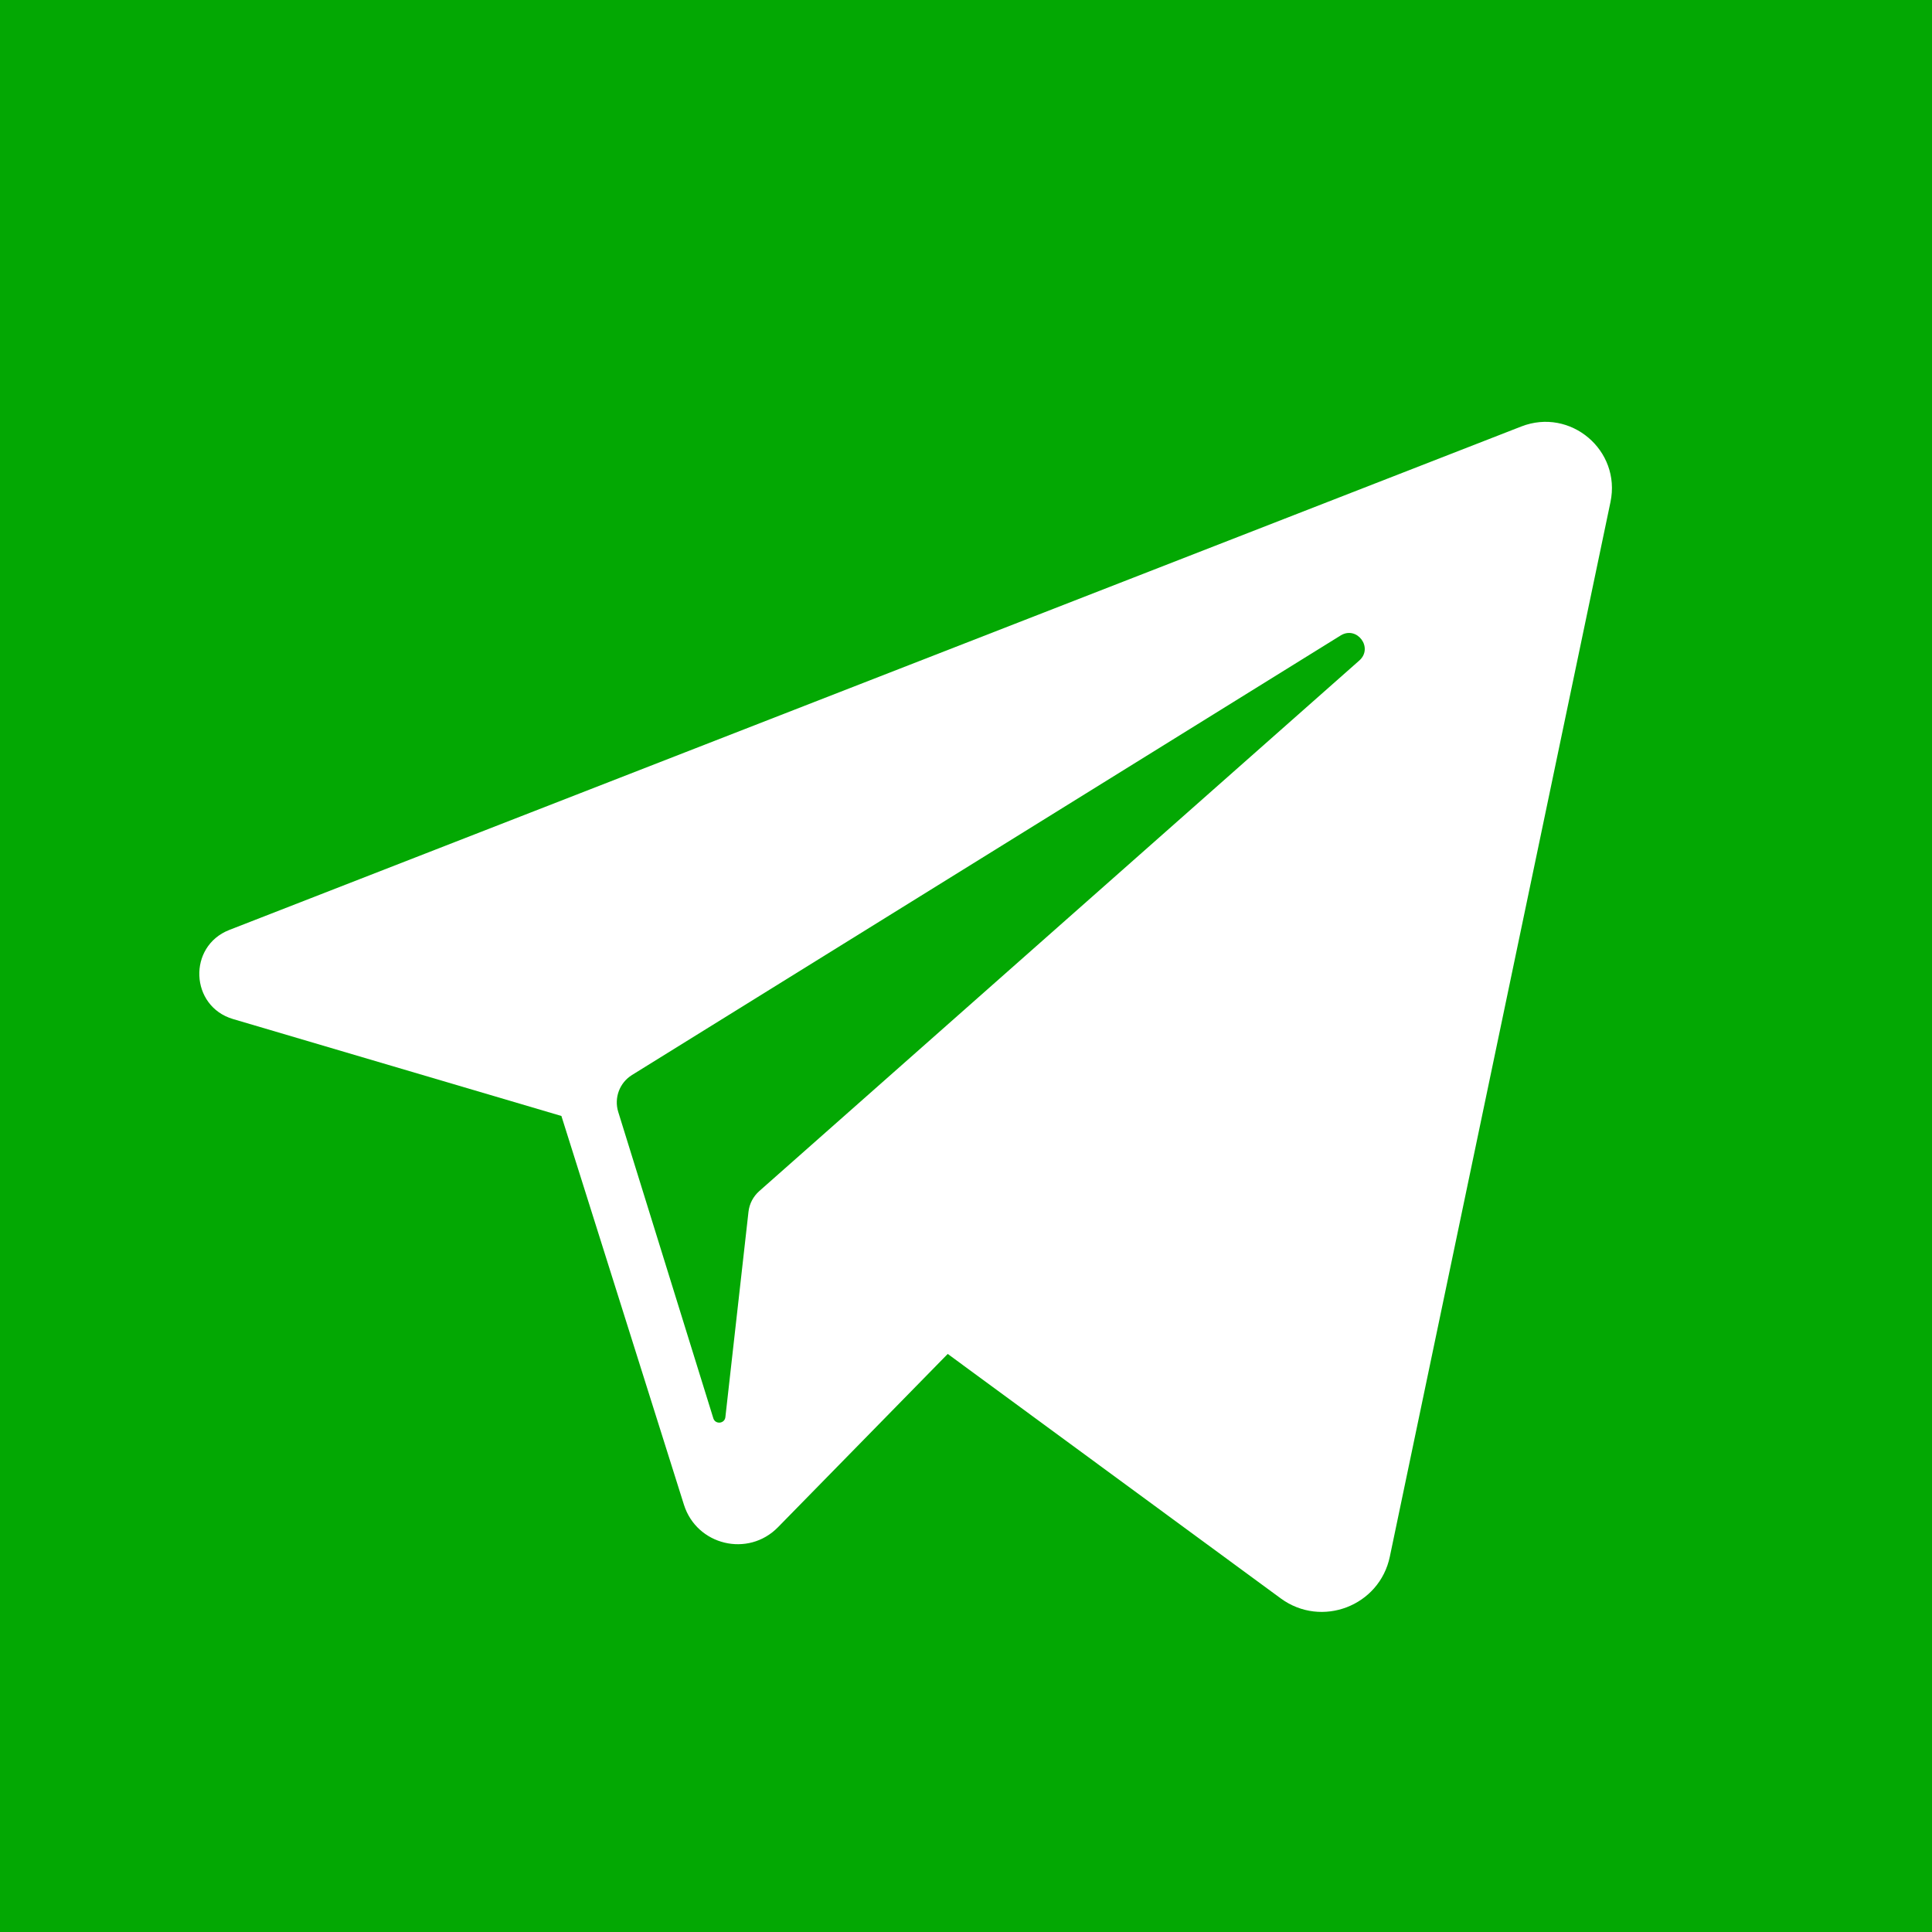 <svg width="24" height="24" viewBox="0 0 24 24" fill="none" xmlns="http://www.w3.org/2000/svg">
<path d="M16.654 7.894L7.851 13.354C7.696 13.45 7.626 13.639 7.68 13.813L8.861 17.618C8.885 17.698 9.002 17.687 9.011 17.604L9.298 15.053C9.309 14.954 9.357 14.863 9.431 14.797L16.886 8.205C17.064 8.047 16.857 7.769 16.654 7.894Z" fill="#03A803"/>
<path d="M0 0V24H24V0H0ZM20.006 6.236L17.265 19.337C17.137 19.951 16.416 20.227 15.91 19.856L11.773 16.819L9.664 18.972C9.294 19.35 8.655 19.197 8.496 18.692L6.974 13.863L2.895 12.659C2.36 12.501 2.329 11.755 2.849 11.552L18.898 5.298C19.509 5.06 20.14 5.594 20.006 6.236Z" fill="#03A803"/>
</svg>
